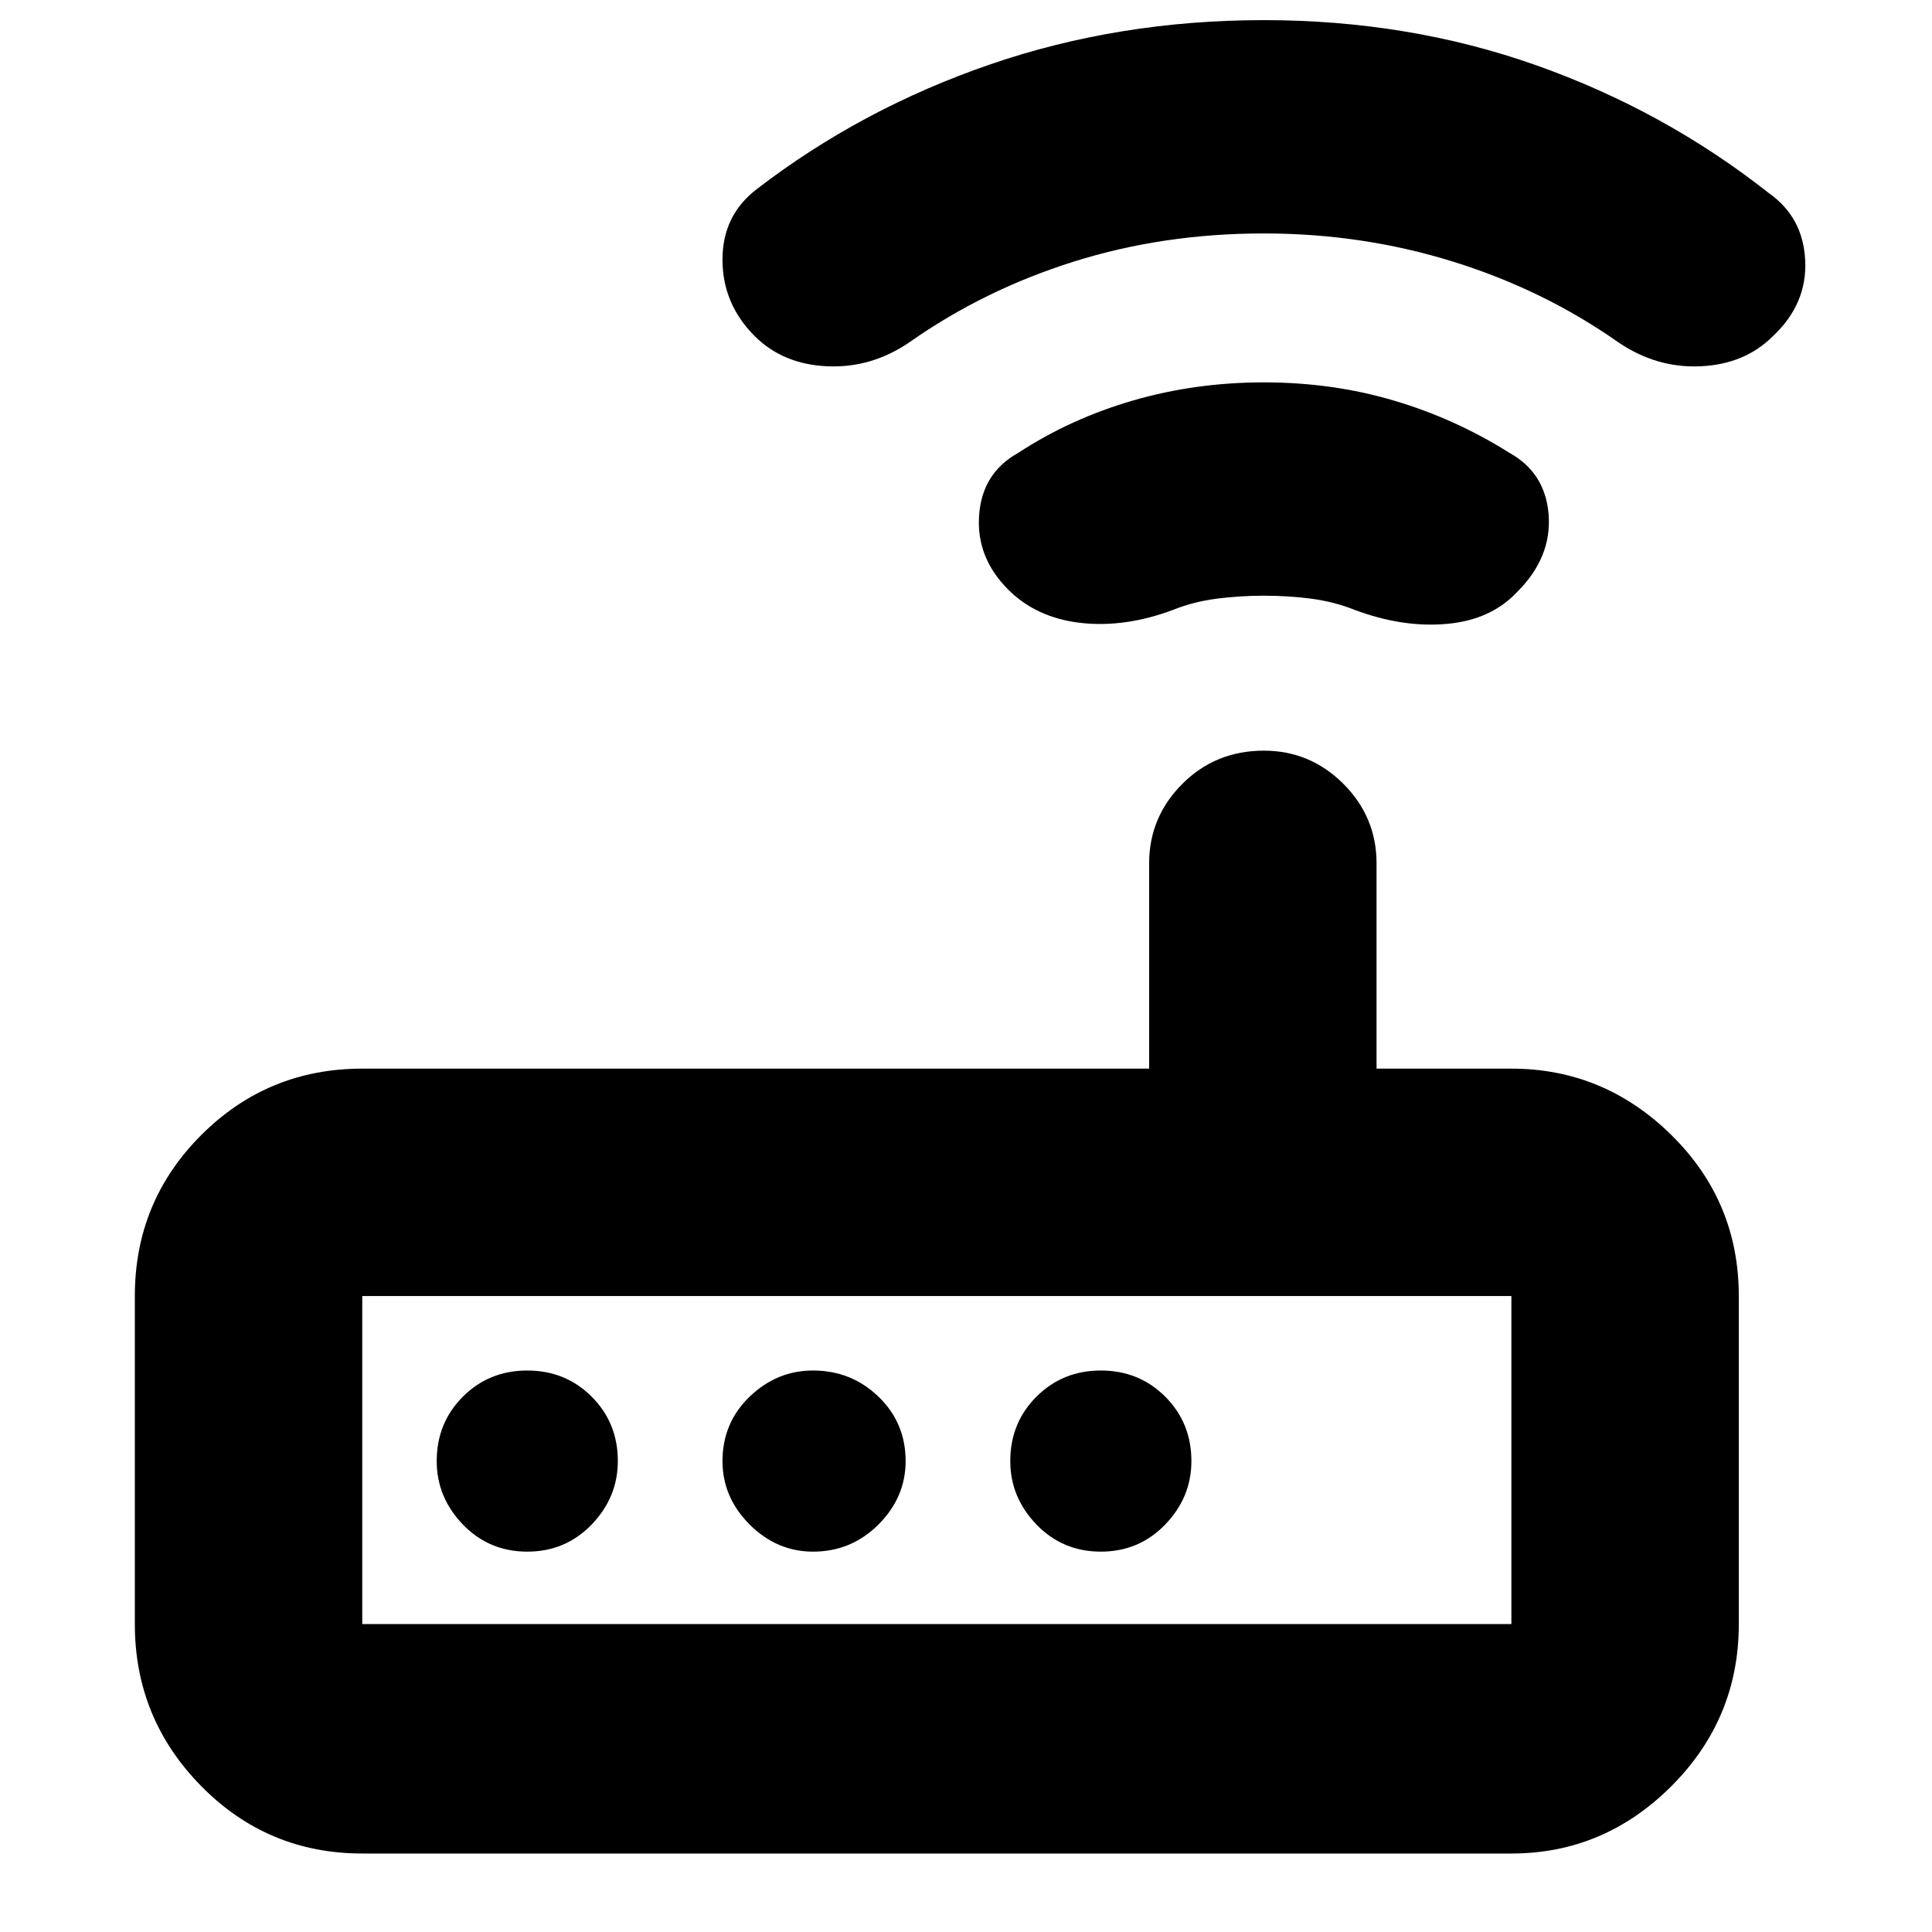 <svg xmlns="http://www.w3.org/2000/svg" height="24" width="24"><path d="M4.5 23.025Q3.325 23.025 2.5 22.188Q1.675 21.35 1.675 20.175V16.1Q1.675 14.925 2.5 14.1Q3.325 13.275 4.5 13.275H14.275V10.725Q14.275 10.15 14.688 9.737Q15.1 9.325 15.7 9.325Q16.275 9.325 16.688 9.737Q17.1 10.15 17.1 10.725V13.275H18.775Q19.925 13.275 20.763 14.1Q21.6 14.925 21.6 16.1V20.175Q21.6 21.35 20.763 22.188Q19.925 23.025 18.775 23.025ZM18.775 20.175Q18.775 20.175 18.775 20.175Q18.775 20.175 18.775 20.175V16.1Q18.775 16.1 18.775 16.1Q18.775 16.1 18.775 16.1H4.5Q4.5 16.1 4.5 16.1Q4.5 16.1 4.5 16.1V20.175Q4.5 20.175 4.5 20.175Q4.5 20.175 4.5 20.175ZM7.675 18.15Q7.675 17.675 7.35 17.35Q7.025 17.025 6.55 17.025Q6.075 17.025 5.75 17.35Q5.425 17.675 5.425 18.15Q5.425 18.6 5.75 18.938Q6.075 19.275 6.55 19.275Q7.025 19.275 7.35 18.938Q7.675 18.6 7.675 18.15ZM11.25 18.15Q11.25 17.675 10.913 17.35Q10.575 17.025 10.1 17.025Q9.65 17.025 9.312 17.35Q8.975 17.675 8.975 18.15Q8.975 18.6 9.312 18.938Q9.65 19.275 10.1 19.275Q10.575 19.275 10.913 18.938Q11.25 18.6 11.25 18.15ZM13.675 19.275Q14.15 19.275 14.475 18.938Q14.8 18.6 14.8 18.15Q14.8 17.675 14.475 17.35Q14.15 17.025 13.675 17.025Q13.2 17.025 12.875 17.35Q12.55 17.675 12.55 18.15Q12.55 18.6 12.875 18.938Q13.2 19.275 13.675 19.275ZM12.525 7.325Q12.125 6.925 12.163 6.4Q12.2 5.875 12.65 5.625Q13.3 5.2 14.075 4.975Q14.85 4.75 15.7 4.75Q16.55 4.75 17.312 4.975Q18.075 5.2 18.75 5.625Q19.2 5.875 19.238 6.4Q19.275 6.925 18.85 7.35Q18.525 7.7 17.975 7.75Q17.425 7.8 16.825 7.575Q16.575 7.475 16.288 7.437Q16 7.4 15.7 7.4Q15.4 7.4 15.113 7.437Q14.825 7.475 14.575 7.575Q13.975 7.8 13.425 7.738Q12.875 7.675 12.525 7.325ZM9.375 4.175Q8.975 3.775 8.975 3.225Q8.975 2.675 9.4 2.35Q10.7 1.35 12.3 0.8Q13.9 0.25 15.7 0.25Q17.5 0.25 19.087 0.812Q20.675 1.375 21.975 2.4Q22.4 2.7 22.425 3.237Q22.45 3.775 22.025 4.175Q21.675 4.525 21.125 4.55Q20.575 4.575 20.1 4.25Q19.175 3.6 18.05 3.25Q16.925 2.9 15.7 2.9Q14.45 2.9 13.338 3.25Q12.225 3.6 11.3 4.25Q10.825 4.575 10.275 4.55Q9.725 4.525 9.375 4.175ZM4.5 20.175Q4.5 20.175 4.5 20.175Q4.5 20.175 4.5 20.175V16.1Q4.5 16.1 4.5 16.1Q4.5 16.1 4.5 16.1Q4.5 16.1 4.5 16.1Q4.5 16.1 4.5 16.1V20.175Q4.5 20.175 4.5 20.175Q4.5 20.175 4.5 20.175Z"/></svg>